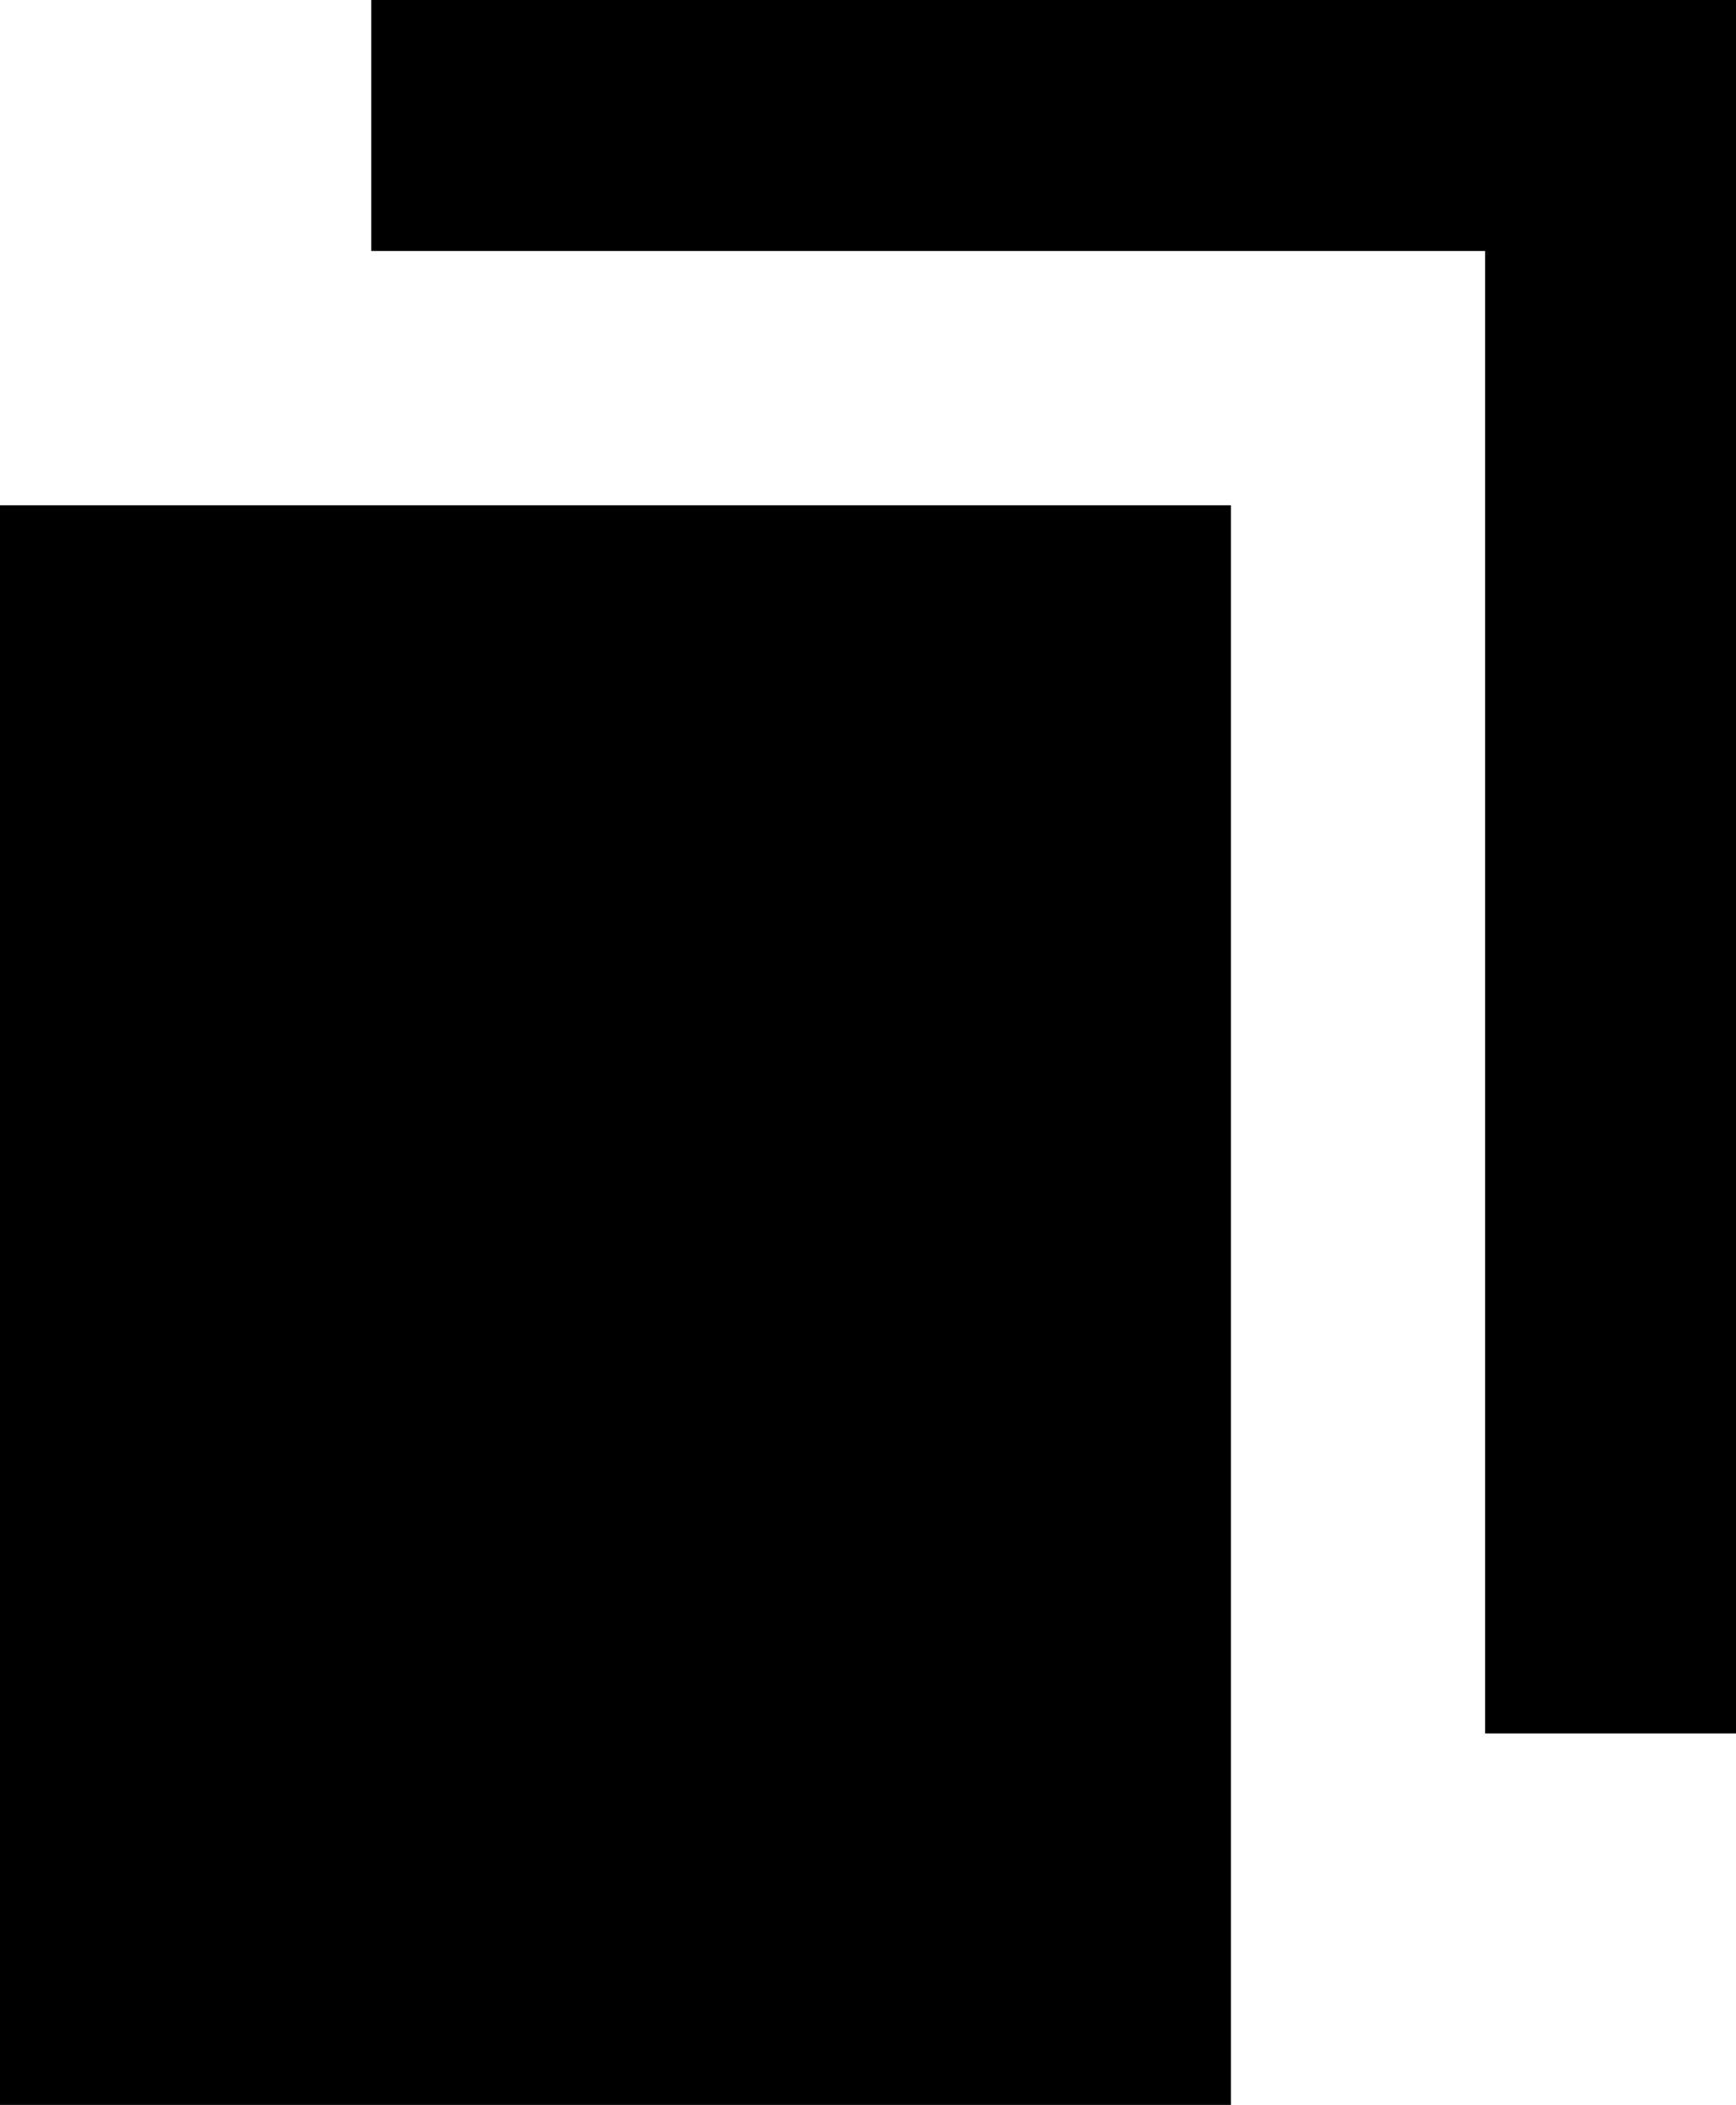 <?xml version="1.0" standalone="no"?>
<!DOCTYPE svg PUBLIC "-//W3C//DTD SVG 20010904//EN"
 "http://www.w3.org/TR/2001/REC-SVG-20010904/DTD/svg10.dtd">
<svg version="1.0" xmlns="http://www.w3.org/2000/svg"
 width="519pt" height="629pt" viewBox="0 0 519 629"
 preserveAspectRatio="xMidYMid meet">
<g transform="translate(0,629) scale(0.1,-0.1)"
fill="#000000" stroke="none">
<path d="M1110 5915 l0 -375 1665 0 1665 0 0 -2215 0 -2215 375 0 375 0 0
2590 0 2590 -2040 0 -2040 0 0 -375z"/>
<path d="M0 2390 l0 -2390 1840 0 1840 0 0 2390 0 2390 -1840 0 -1840 0 0
-2390z"/>
</g>
</svg>
